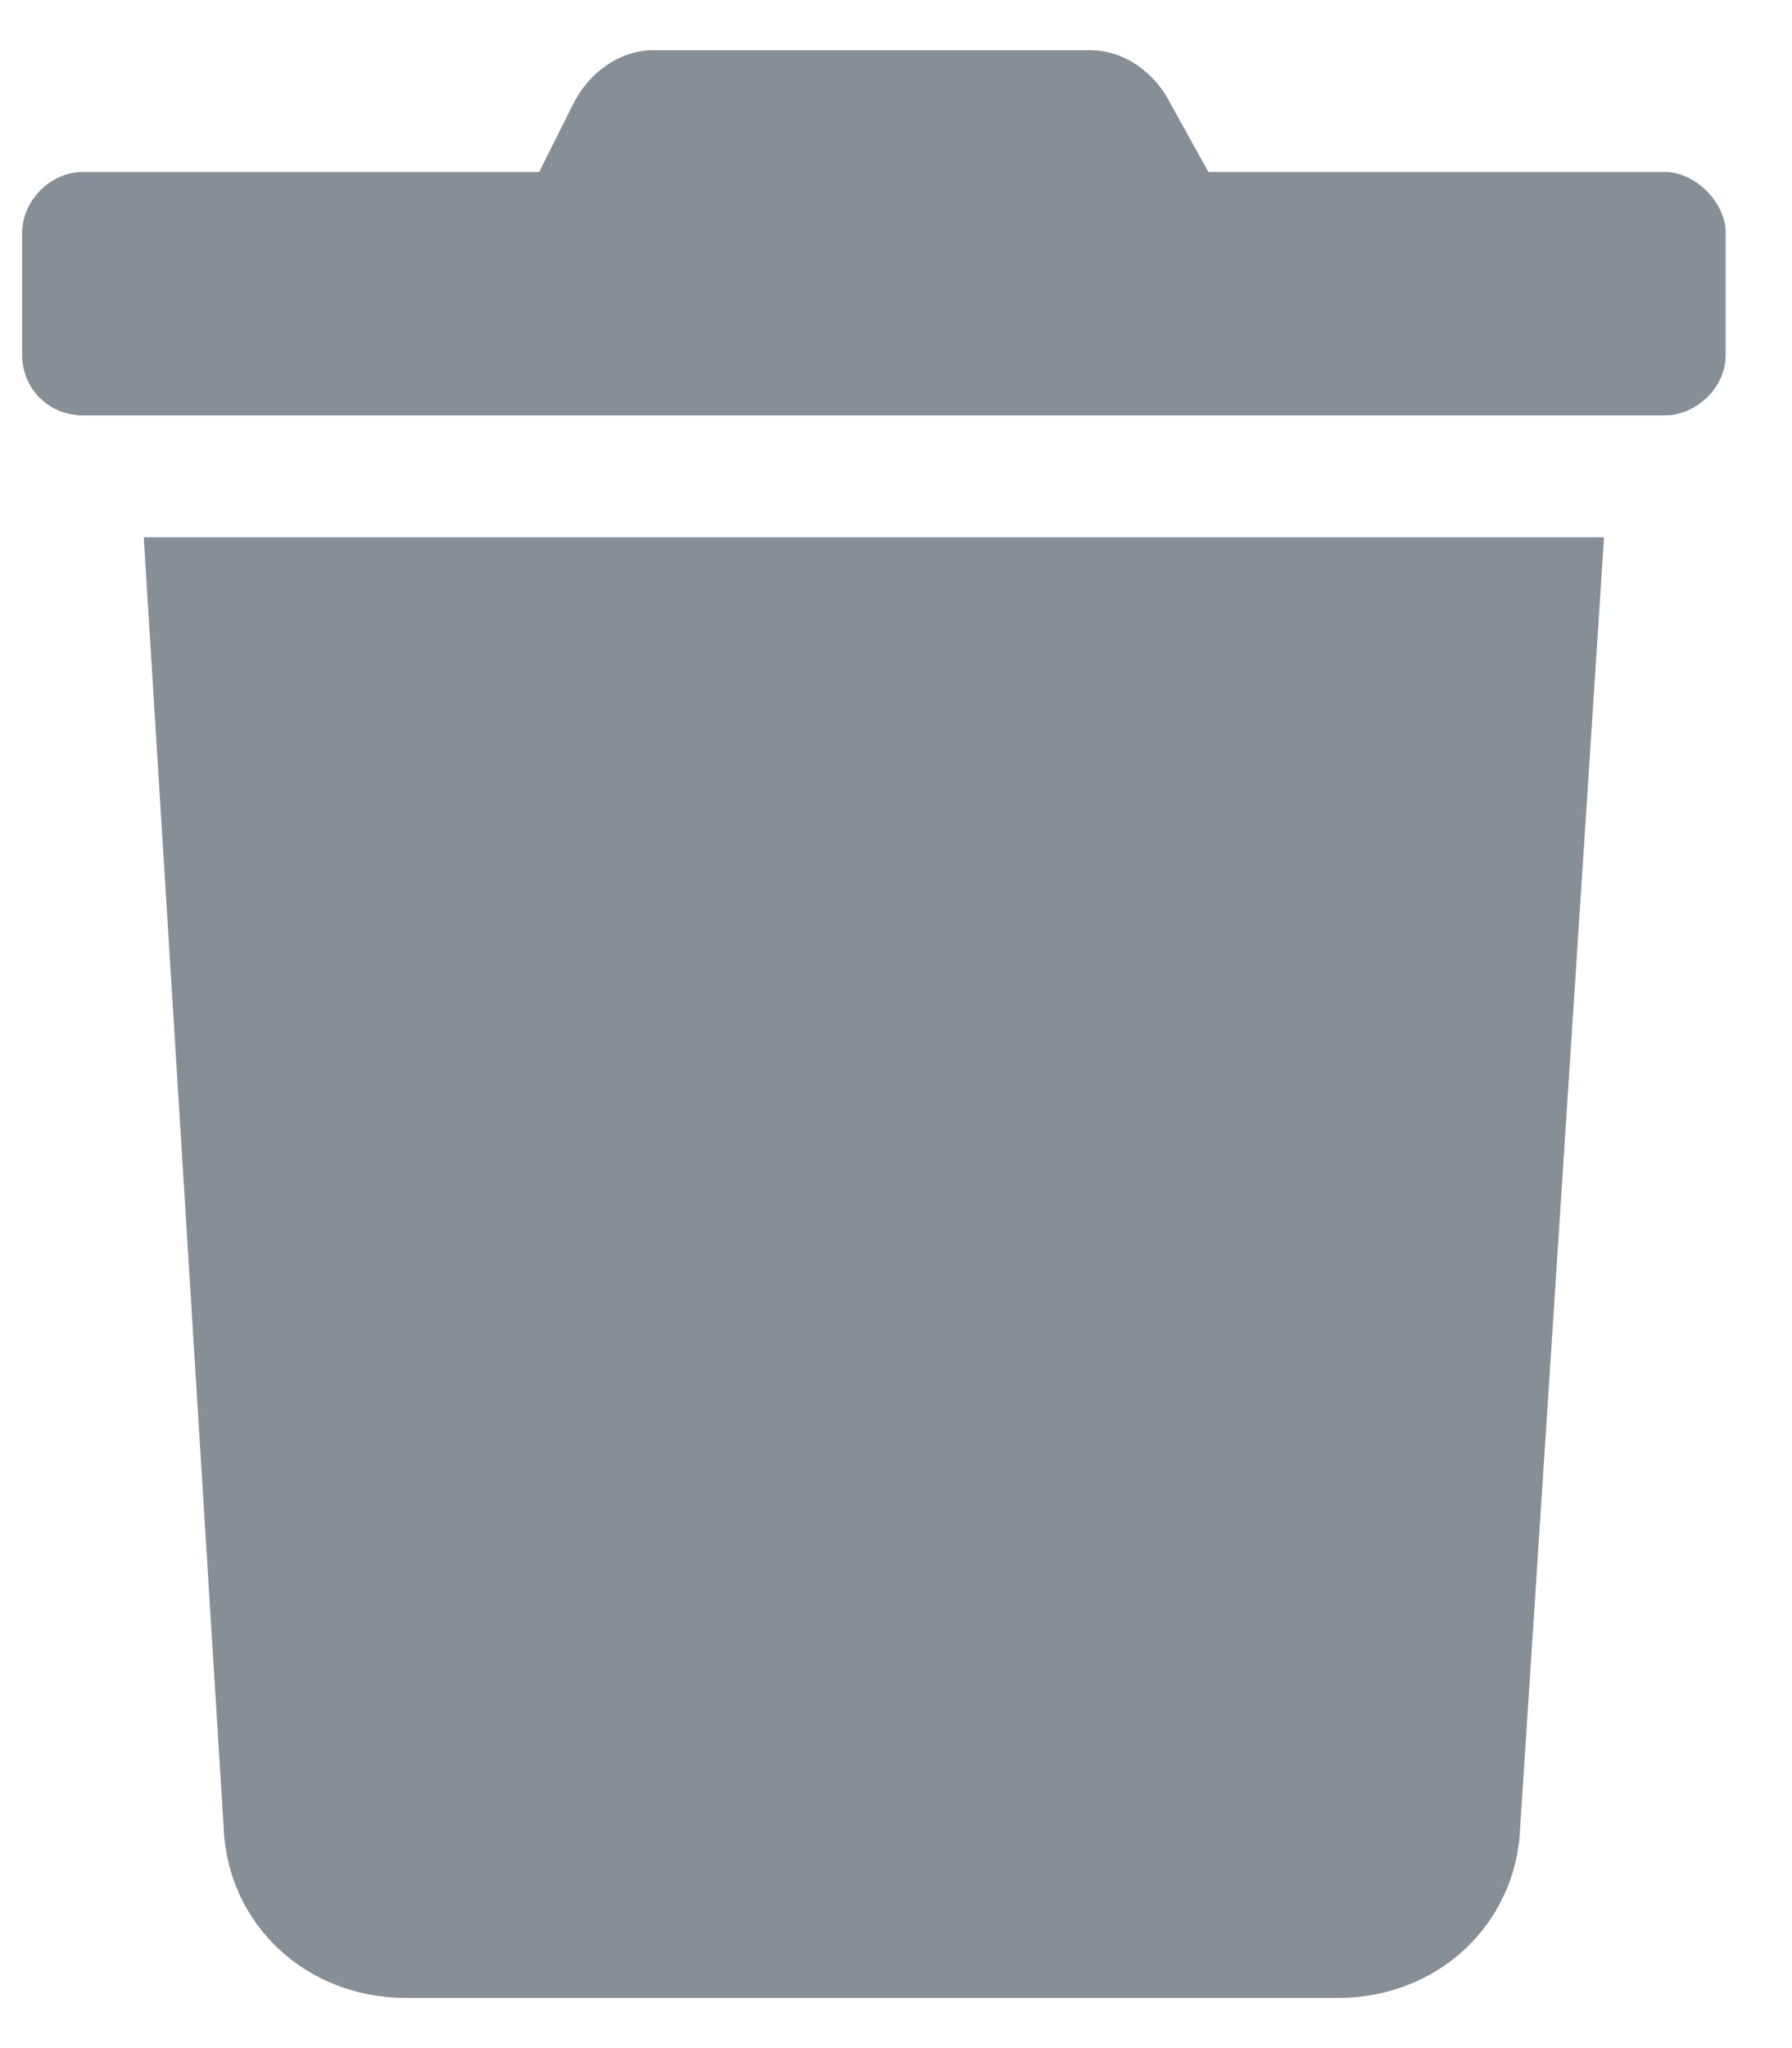 <svg width="8.56" height="9.78" viewBox="0 0 9 10" fill="none" xmlns="http://www.w3.org/2000/svg">
<path d="M8.361 0.722H6.069L5.878 0.378C5.802 0.226 5.649 0.111 5.477 0.111H3.281C3.109 0.111 2.957 0.226 2.88 0.378L2.708 0.722H0.417C0.245 0.722 0.111 0.875 0.111 1.028V1.639C0.111 1.811 0.245 1.944 0.417 1.944H8.361C8.514 1.944 8.667 1.811 8.667 1.639V1.028C8.667 0.875 8.514 0.722 8.361 0.722ZM1.123 9.029C1.142 9.526 1.543 9.889 2.04 9.889H6.719C7.215 9.889 7.616 9.526 7.635 9.029L8.056 2.556H0.722L1.123 9.029Z" fill="#868E96"/>
</svg>
